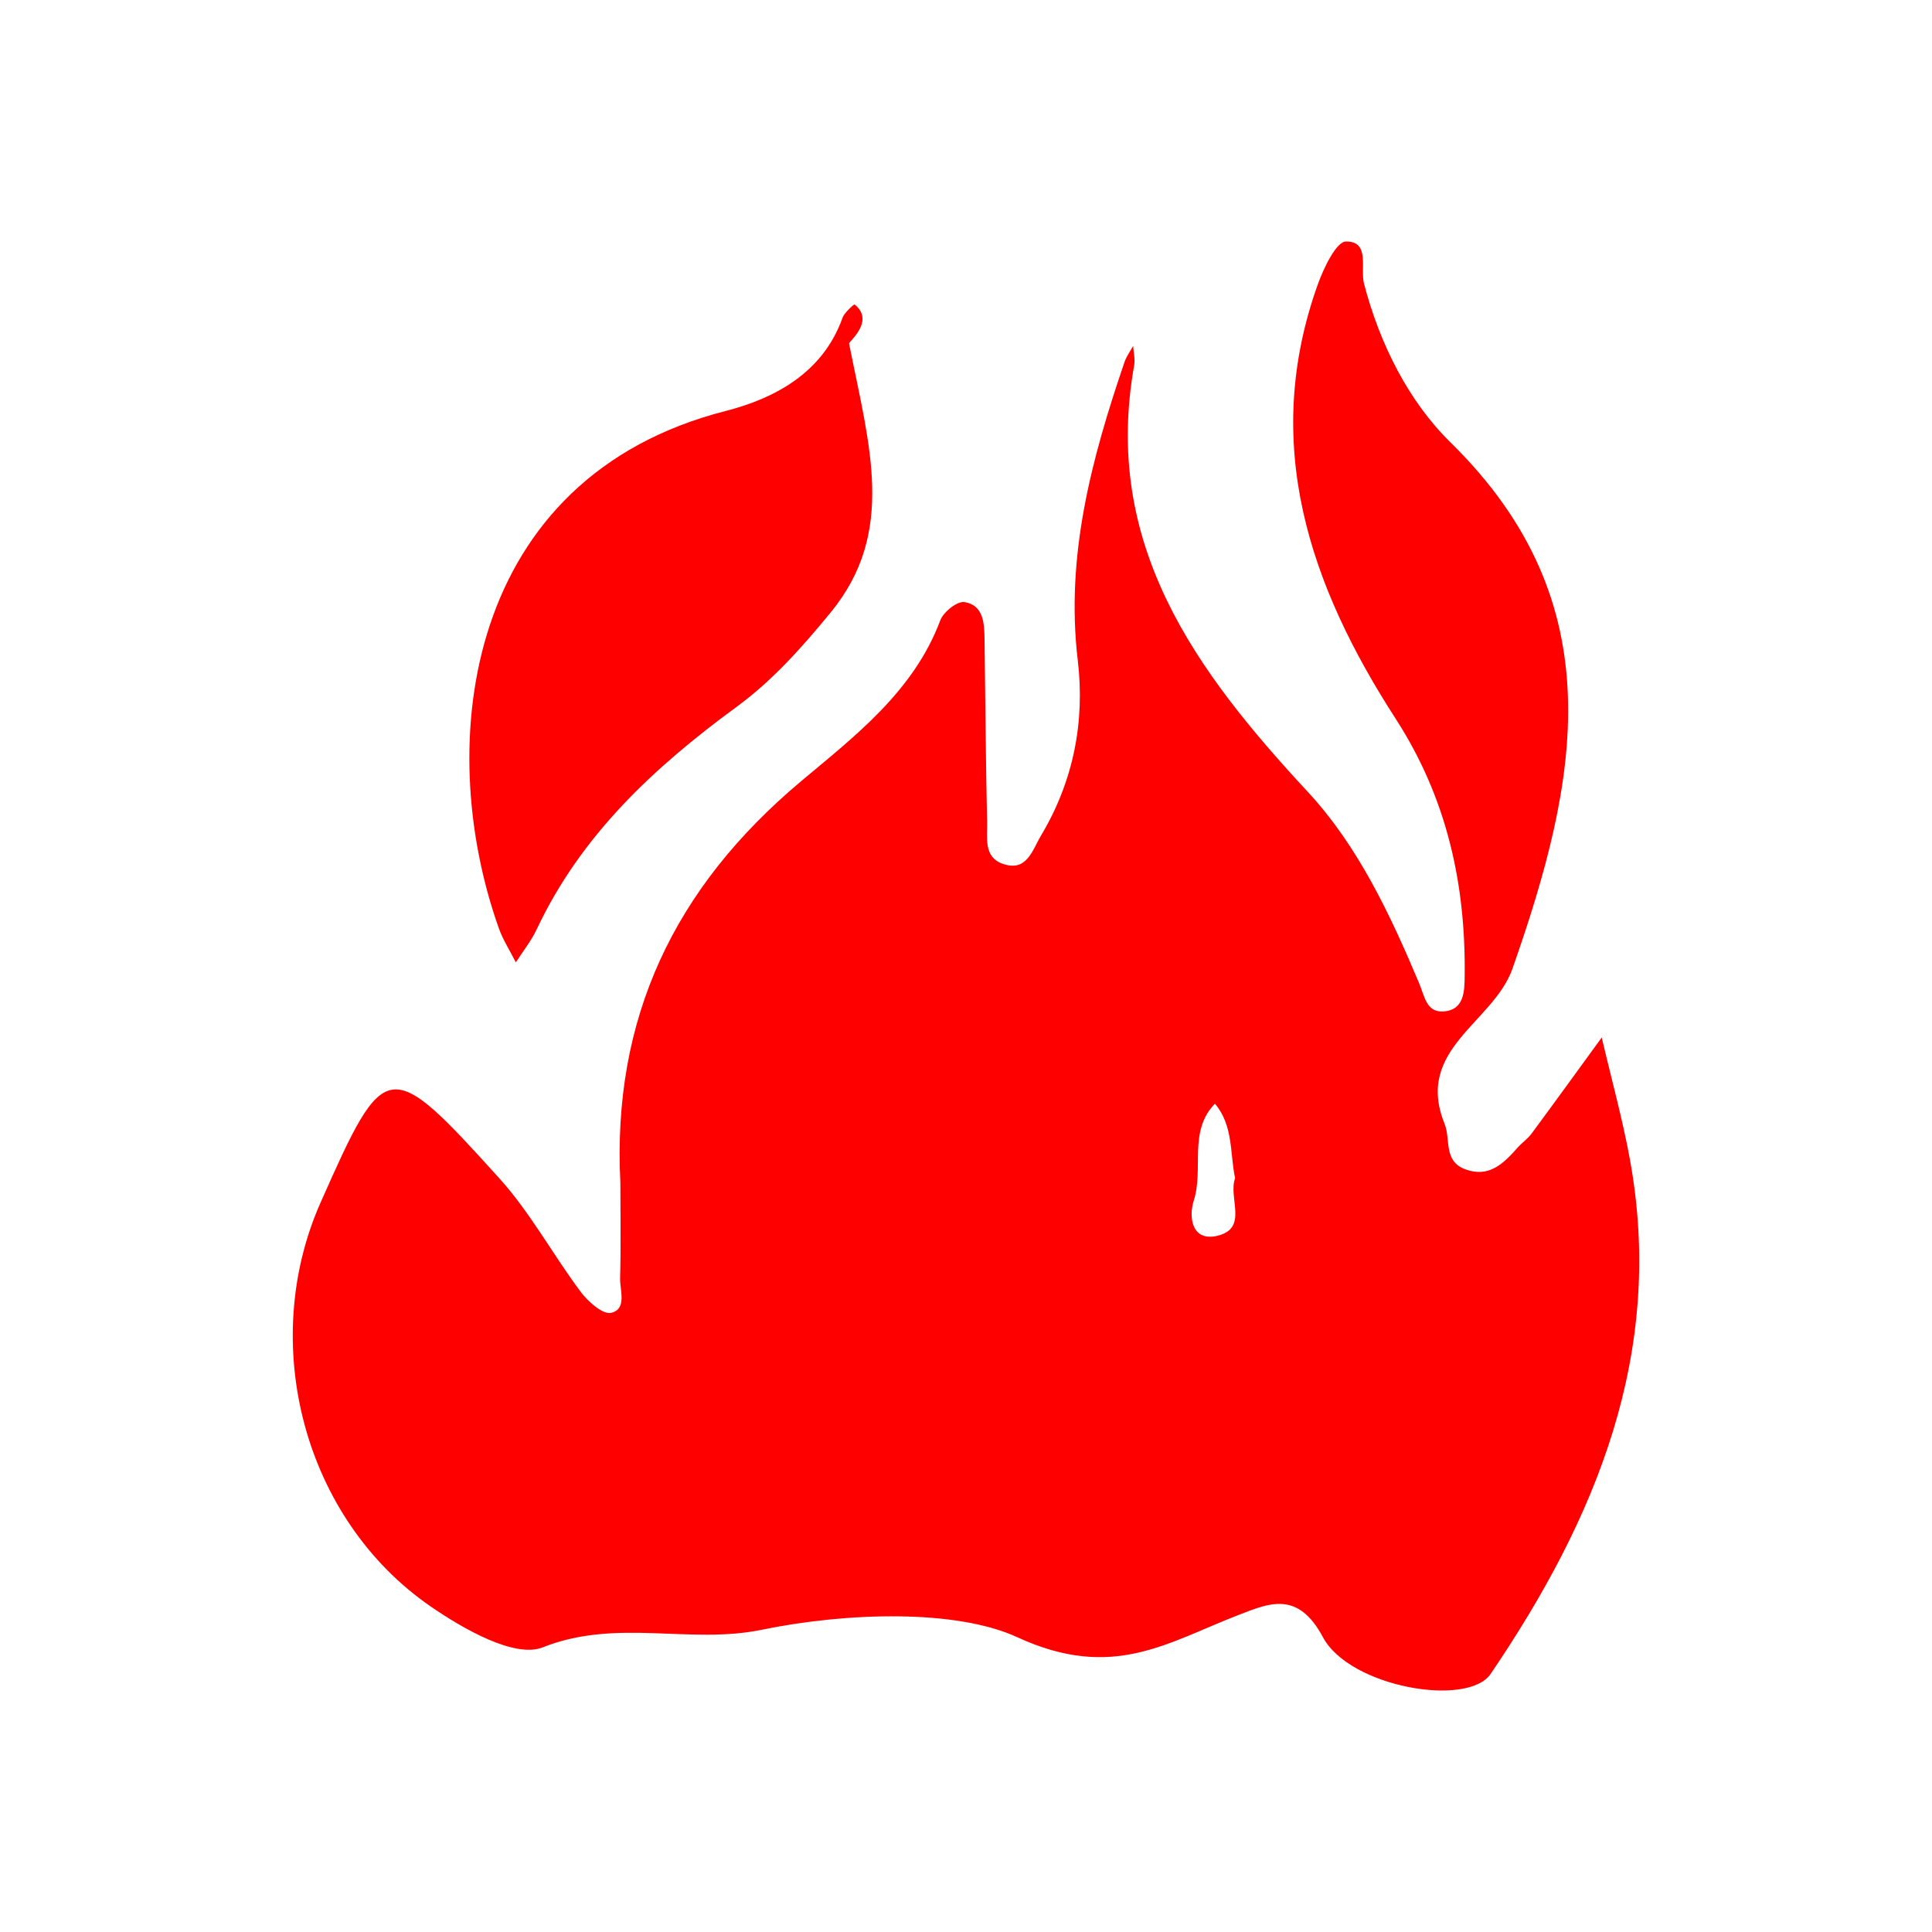 <svg xmlns="http://www.w3.org/2000/svg" xml:space="preserve" baseProfile="tiny" overflow="visible" version="1.2" viewBox="0 0 600 600"><path fill="none" d="M0 0h600v600H0z"/><path fill="red" d="M506.165 359.986c11.016 60.08-10.499 111.661-43.231 159.858-7.116 10.466-43.781 4.166-52.097-11.416-7.783-14.583-16.833-10.483-25.899-7.001-22.315 8.567-39.248 20.75-68.996 7.034-18.932-8.733-52.797-7.8-79.413-2.316-22.416 4.616-45.098-3.65-67.963 5.45-8.666 3.45-24.615-5.667-34.781-12.667C94.32 471.763 80.12 417.25 99.569 373.435c20.082-45.264 21.016-45.631 55.43-7.582 9.666 10.683 16.666 23.732 25.349 35.348 2.267 3.017 6.849 7.1 9.416 6.516 5.05-1.15 2.717-6.983 2.817-10.85.267-9.816.083-19.649.083-29.465-2.617-51.198 16.749-91.779 56.147-124.811 16.616-13.933 34.981-27.915 43.214-49.964.967-2.583 5.283-6.016 7.5-5.65 5.966.983 6.166 6.616 6.233 11.616.267 18.949.367 37.898.8 56.847.117 4.666-1.15 10.65 4.733 12.782 7.6 2.767 9.3-4.216 12.016-8.749 10.033-16.816 13.683-35.248 11.4-54.464-3.833-32.298 4.267-62.53 14.499-92.512.6-1.8 1.783-3.383 2.7-5.067.117 2.033.666 4.133.316 6.066-9.916 55.53 18.999 94.778 53.897 132.393 15.683 16.9 25.649 38.198 34.632 59.531 1.633 3.866 2.217 9.033 7.45 8.699 6.616-.416 6.616-6.383 6.666-11.15.333-28.565-5.566-55.197-21.432-79.762-26.748-41.398-41.914-85.463-24.148-134.977 1.816-5.05 5.733-13.216 8.716-13.233 7.6-.05 4.366 8.35 5.6 13.083 4.883 18.749 13.866 36.565 26.882 49.331 51.048 50.081 39.698 105.062 19.232 163.392-5.883 16.799-30.482 24.998-21.099 48.18 1.967 4.85-.433 11.616 6.433 14.149 7.316 2.717 11.866-1.749 16.183-6.649 1.383-1.567 3.2-2.8 4.433-4.466 7.316-9.9 14.516-19.866 21.765-29.815 2.933 12.582 6.4 25.066 8.733 37.764v.02zM160.2 298.873c-1.783-3.533-3.967-6.9-5.283-10.6-20.599-57.88-10.216-140.043 70.513-160.658 14.982-3.833 30.115-11.749 36.215-28.899.6-1.7 3.633-4.266 3.733-4.183 6.599 5.25-2.067 11.749-1.684 12.182 6.333 31.932 14.683 58.564-5.7 83.462-8.916 10.883-18.099 21.182-29.132 29.266-25.682 18.815-48.398 39.864-62.197 69.196-1.717 3.617-4.283 6.816-6.45 10.216l-.015.018zm217.922 84.896c9.666-2.351 3.233-11.667 5.45-17.9-1.65-7.682-.483-16.265-6.266-23.115-8.366 8.616-3.383 20.199-6.566 30.081-1.683 5.267-.55 12.867 7.4 10.934h-.018z"/></svg>